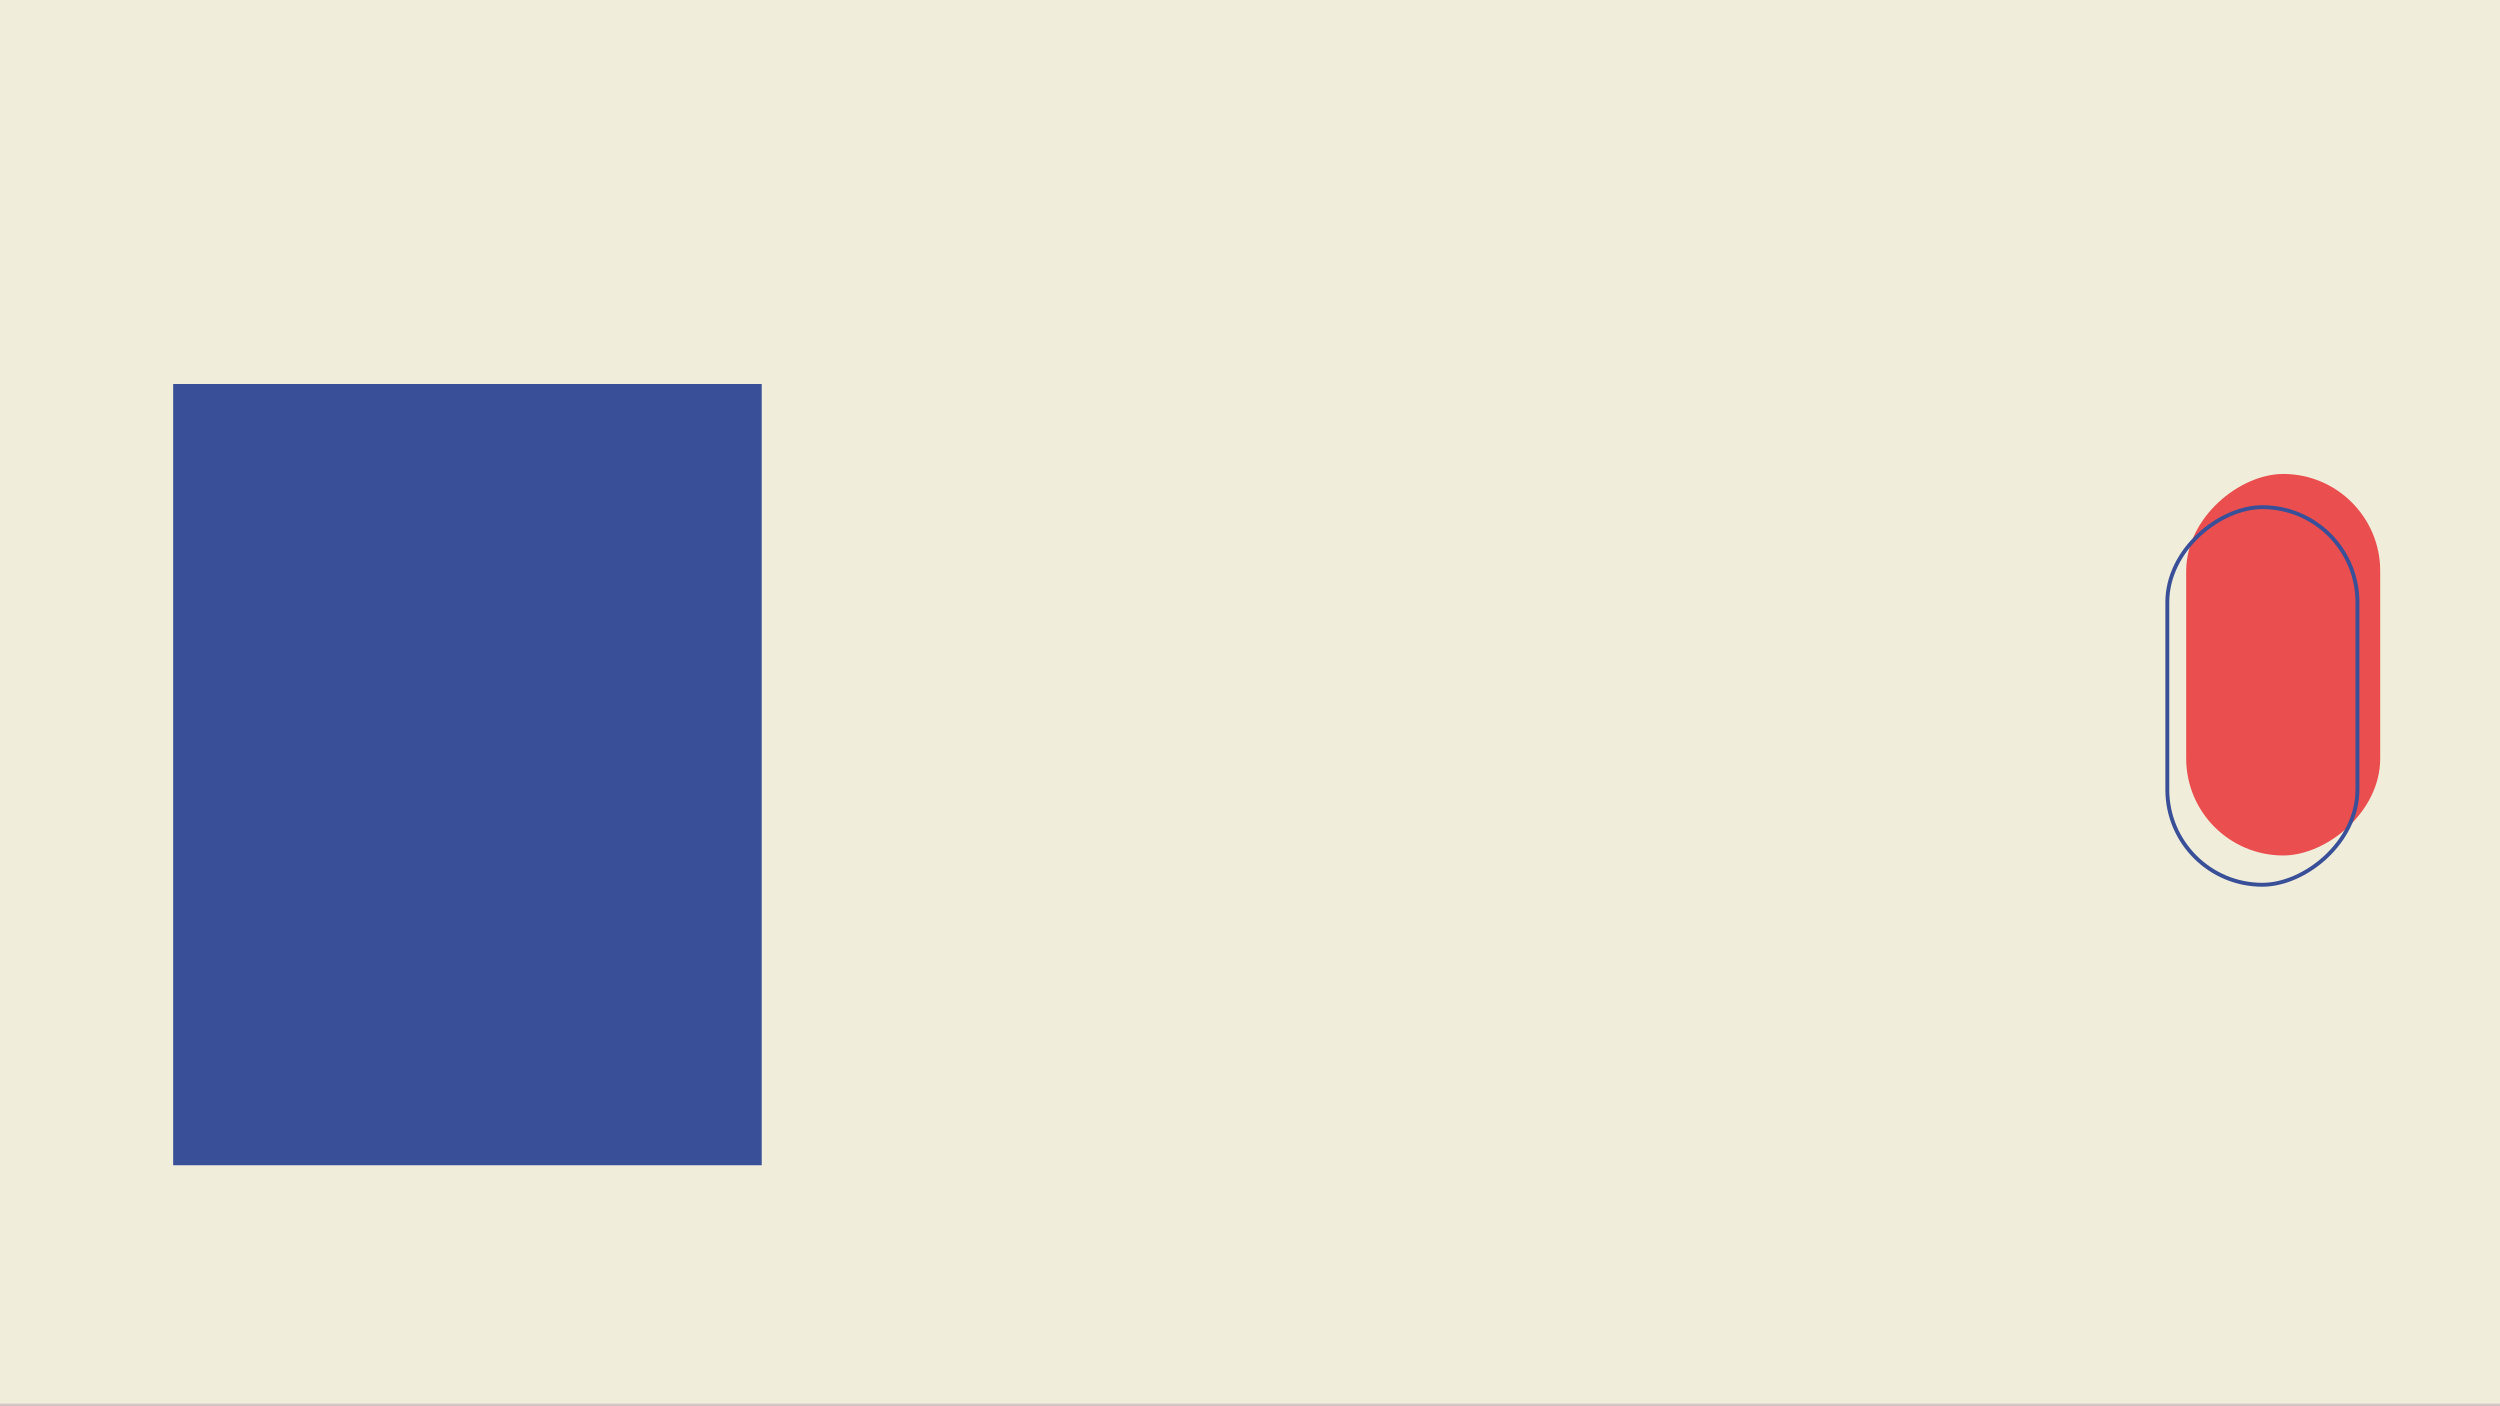 <svg xmlns="http://www.w3.org/2000/svg" xmlns:xlink="http://www.w3.org/1999/xlink" width="1920" height="1080" viewBox="0 0 1920 1080">
  <rect x="0" y="0" width="1920" height="1080" fill="#333333" stroke="none"/>
  <defs>
    <clipPath id="clip-om_mig">
      <rect width="1920" height="1080"/>
    </clipPath>
  </defs>
  <g id="om_mig" clip-path="url(#clip-om_mig)">
    <rect width="1920" height="1080" fill="#f1eddb"/>
    <g id="Rectangle_24" data-name="Rectangle 24" transform="translate(0 1078)" fill="#f1eddb" stroke="#d6c4c4" stroke-width="3">
      <rect width="1920" height="174" stroke="none"/>
      <rect x="1.5" y="1.5" width="1917" height="171" fill="none"/>
    </g>
    <g id="Group_13" data-name="Group 13" transform="translate(-42 101)">
      <rect id="Rectangle_9" data-name="Rectangle 9" width="293" height="149" rx="74.5" transform="translate(1870 263) rotate(90)" fill="#ea4e4e"/>
      <g id="Rectangle_10" data-name="Rectangle 10" transform="translate(1854 287) rotate(90)" fill="none" stroke="#395098" stroke-width="3">
        <rect width="293" height="149" rx="74.5" stroke="none"/>
        <rect x="1.5" y="1.5" width="290" height="146" rx="73" fill="none"/>
      </g>
    </g>
    <rect id="Rectangle_30" data-name="Rectangle 30" width="452" height="600" transform="translate(133 294.909)" fill="#395098"/>
  </g>
</svg>
